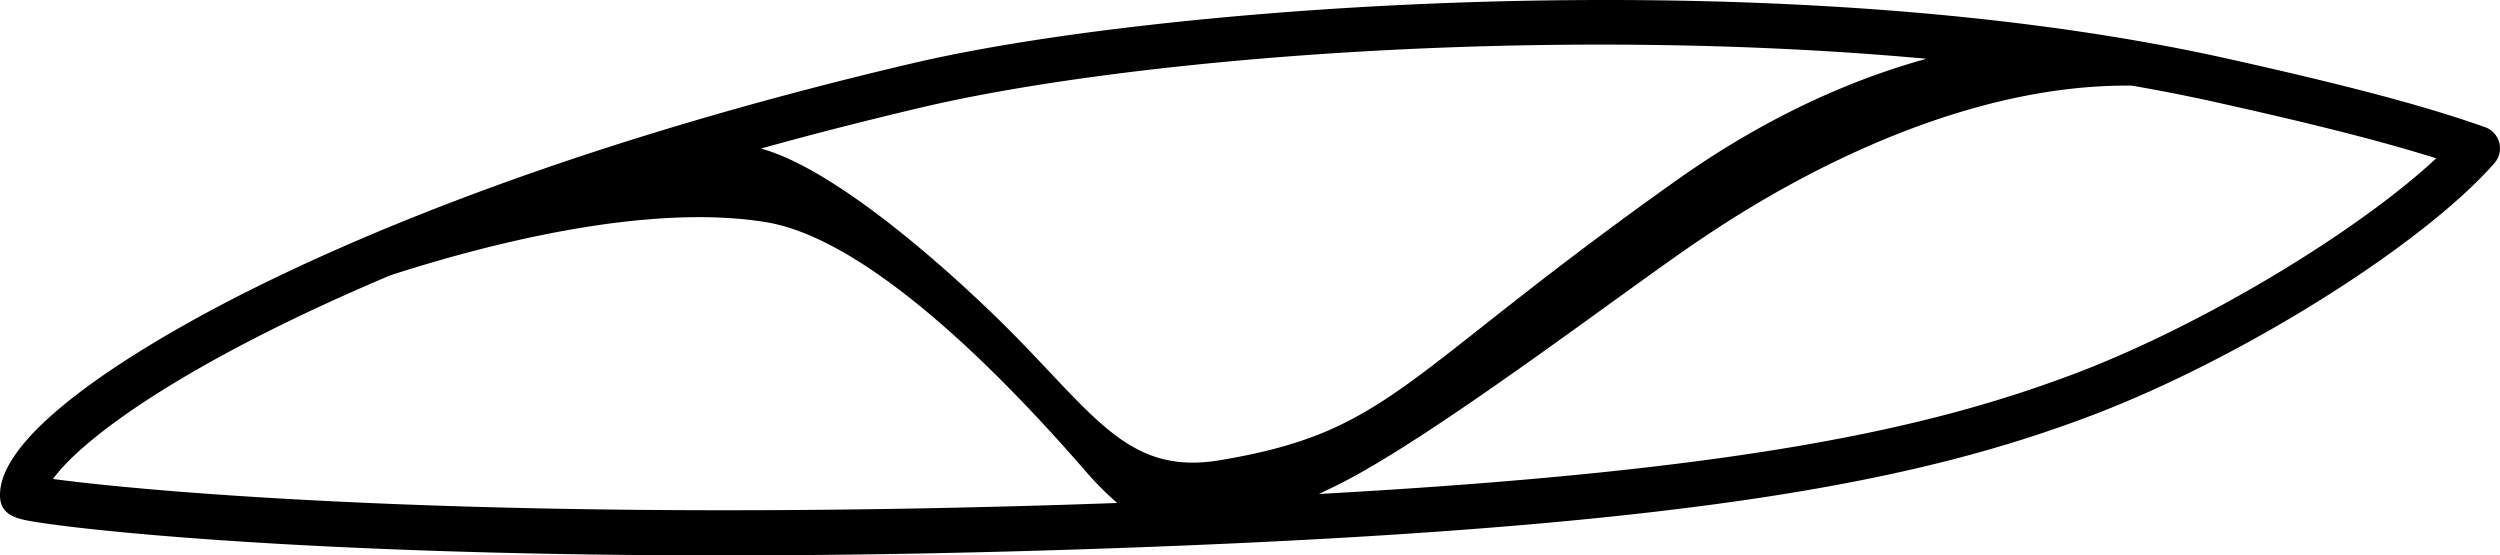 <svg xmlns="http://www.w3.org/2000/svg" width="777.008" height="172.62" viewBox="0 0 777.008 172.62"><g id="Layer_2" data-name="Layer 2"><g id="Layer_1-2" data-name="Layer 1"><path d="M776.78,44.34a6.971,6.971,0,0,0-4.44-4.83c-18.68-6.59-41.8-12.74-79.81-21.23C614.06.75,525.83-1.109,465.64.43c-69.34,1.76-139.3,9.18-182.57,19.36-104.08,24.5-171.65,53.08-210.01,72.74C50.98,103.85,0,132.321,0,153.821c0,.2,0,.4.01.6.28,6.12,5.86,6.99,11.77,7.92,4.4.69,10.53,1.46,17.71,2.22,13.13,1.4,35.76,3.42,68.99,5.11,30.64,1.56,72.89,2.95,126.18,2.95,40.95,0,88.42-.83,142.13-3.02,164.07-6.69,231.87-21.01,283.2-40.44,46.52-17.62,102.72-52.8,125.27-78.43A6.976,6.976,0,0,0,776.78,44.34ZM16.48,148.86c2.01-2.78,5.62-6.79,12.16-12.17,11.97-9.85,29.61-20.85,51.01-31.81,11.28-5.78,25.15-12.34,41.8-19.36a.185.185,0,0,0,.07-.02c28.32-9.14,78.96-22.6,116.54-16.45,34.26,5.61,79,54,99,77a96.326,96.326,0,0,0,10.18,10.28C157.37,163.141,44.86,152.75,16.48,148.86ZM308.06,97.05c-22.88-22-51.96-45.55-71.56-50.88q23.325-6.495,49.78-12.75c65.84-15.5,195.48-25.89,312.48-15.15-21.23,5.82-48.24,16.88-77.7,37.78-86,61-88.6,78.11-142,87C349.06,148.05,339.26,127.05,308.06,97.05Zm336.97,19.01c-45.3,17.15-104.12,30.23-235.1,37.47,1.66-.8,3.37-1.62,5.13-2.48,29.77-14.49,91.52-62.01,114-77,13-8.67,71.86-48.16,133.55-47.43q13.74,2.385,26.87,5.32c30.56,6.82,51.26,12.09,67.7,17.27C732.54,72.17,684.43,101.141,645.03,116.061Z"/></g></g></svg>